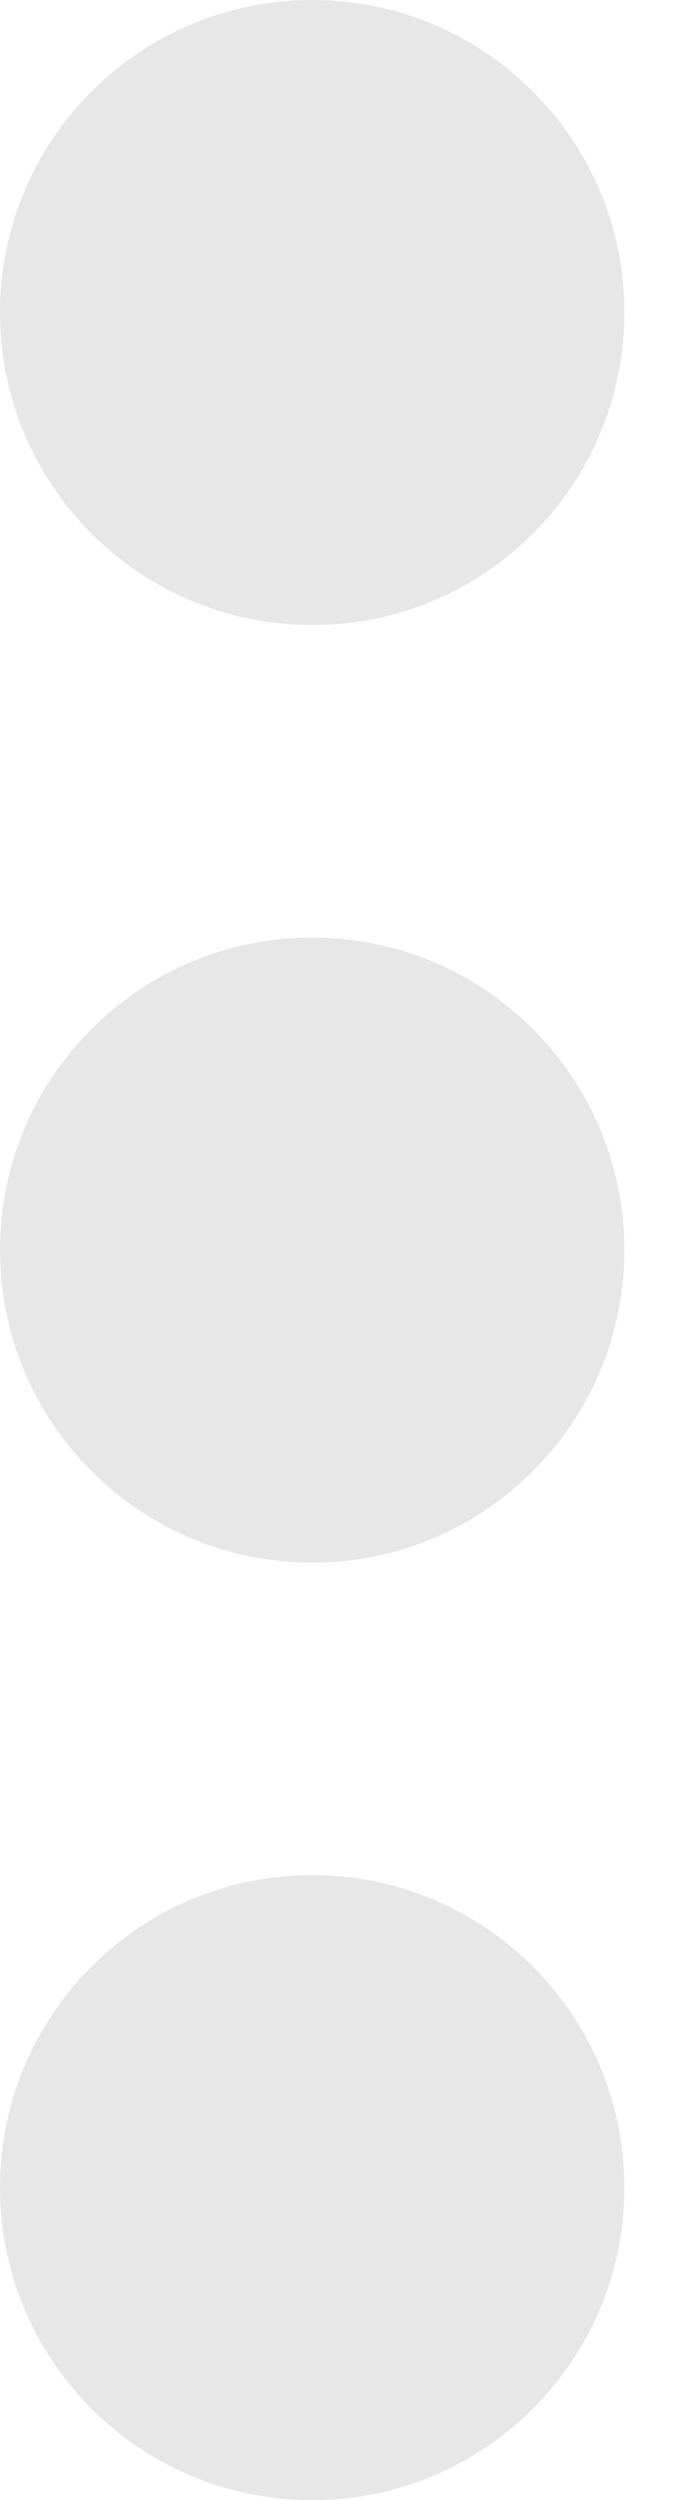 <svg width="8" height="29" viewBox="0 0 8 29" fill="none" xmlns="http://www.w3.org/2000/svg">
<path d="M3.625 18.125C5.627 18.125 7.25 16.502 7.25 14.5C7.25 12.498 5.627 10.875 3.625 10.875C1.623 10.875 0 12.498 0 14.5C0 16.502 1.623 18.125 3.625 18.125Z" fill="#E7E7E7"/>
<path d="M3.625 29C5.627 29 7.25 27.377 7.25 25.375C7.25 23.373 5.627 21.75 3.625 21.75C1.623 21.75 0 23.373 0 25.375C0 27.377 1.623 29 3.625 29Z" fill="#E7E7E7"/>
<path d="M3.625 7.25C5.627 7.25 7.25 5.627 7.25 3.625C7.25 1.623 5.627 0 3.625 0C1.623 0 0 1.623 0 3.625C0 5.627 1.623 7.25 3.625 7.25Z" fill="#E7E7E7"/>
</svg>
